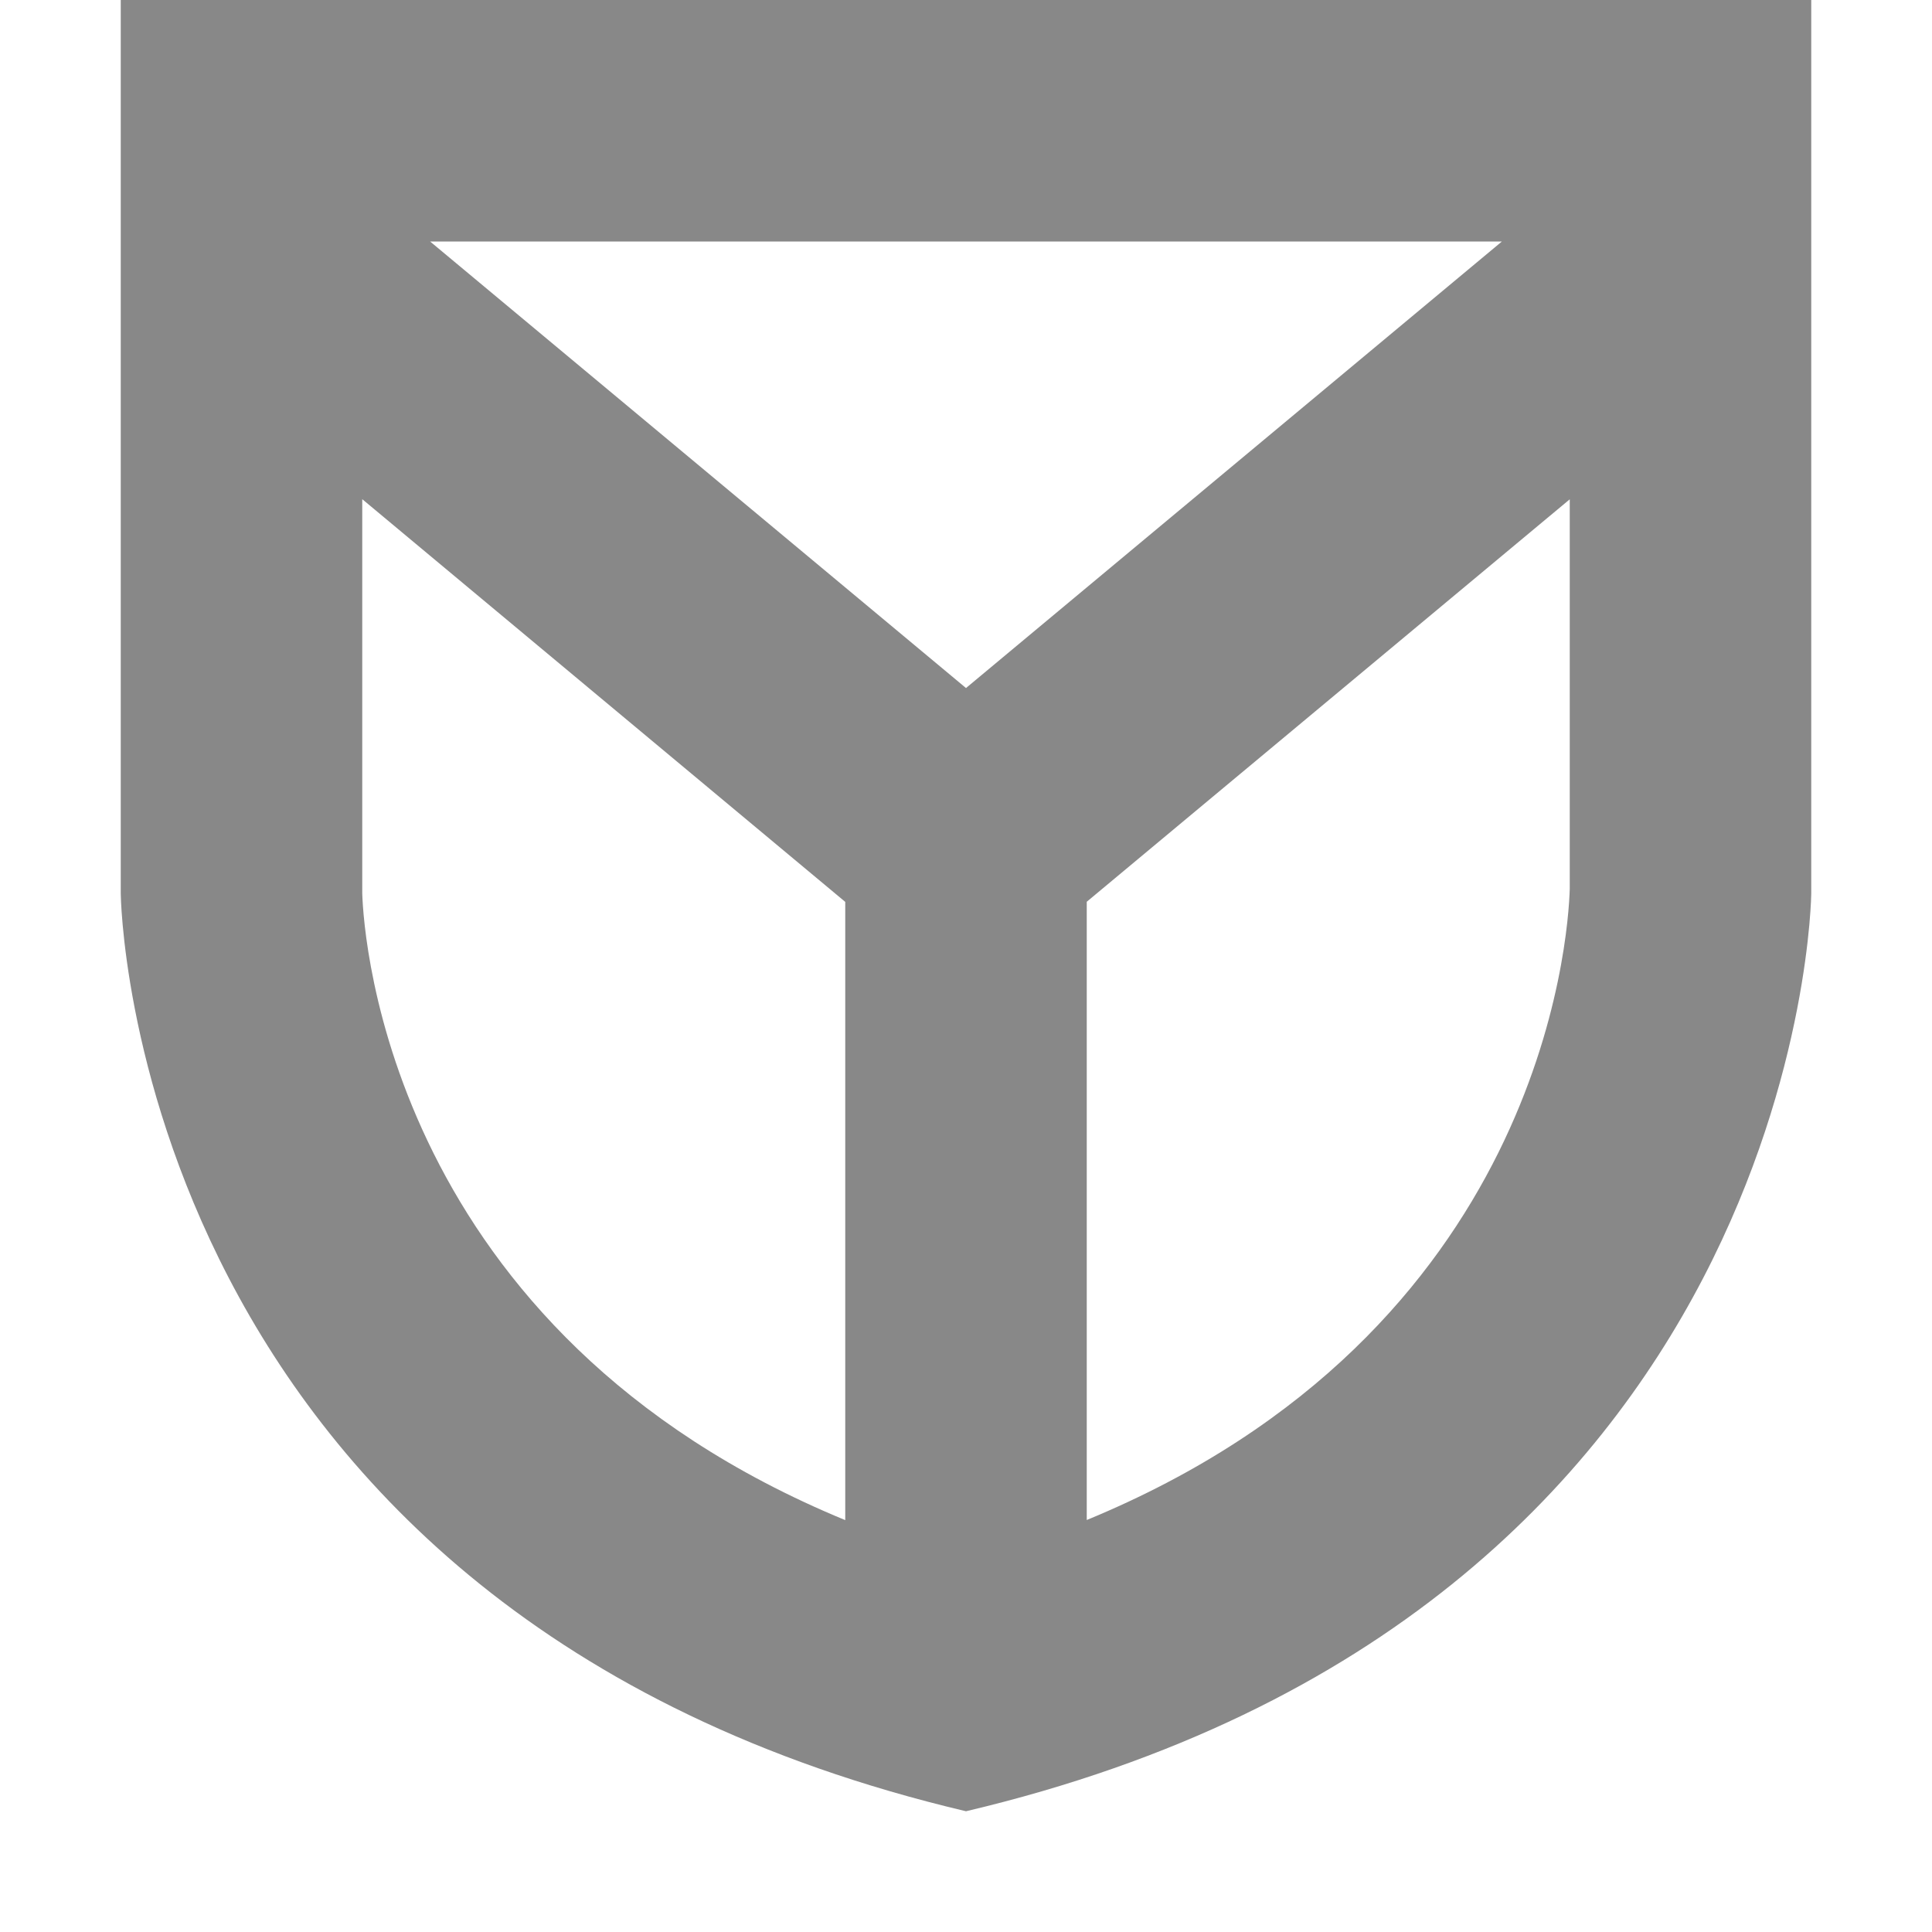 <svg width="16" height="16" xmlns="http://www.w3.org/2000/svg"><path d="M7 12.589v-5.12L3 4.134V7.4c.012.372.23 3.635 4 5.189zM3.562 2L8 5.698 12.438 2H3.562zM13 4.135L9 7.468v5.12c3.77-1.553 3.988-4.82 4-5.226V4.135zM1 0h14v7.4s-.054 5.959-7 7.6c-6.946-1.641-7-7.6-7-7.6V0z" fill="#888" fill-rule="nonzero"/></svg>
